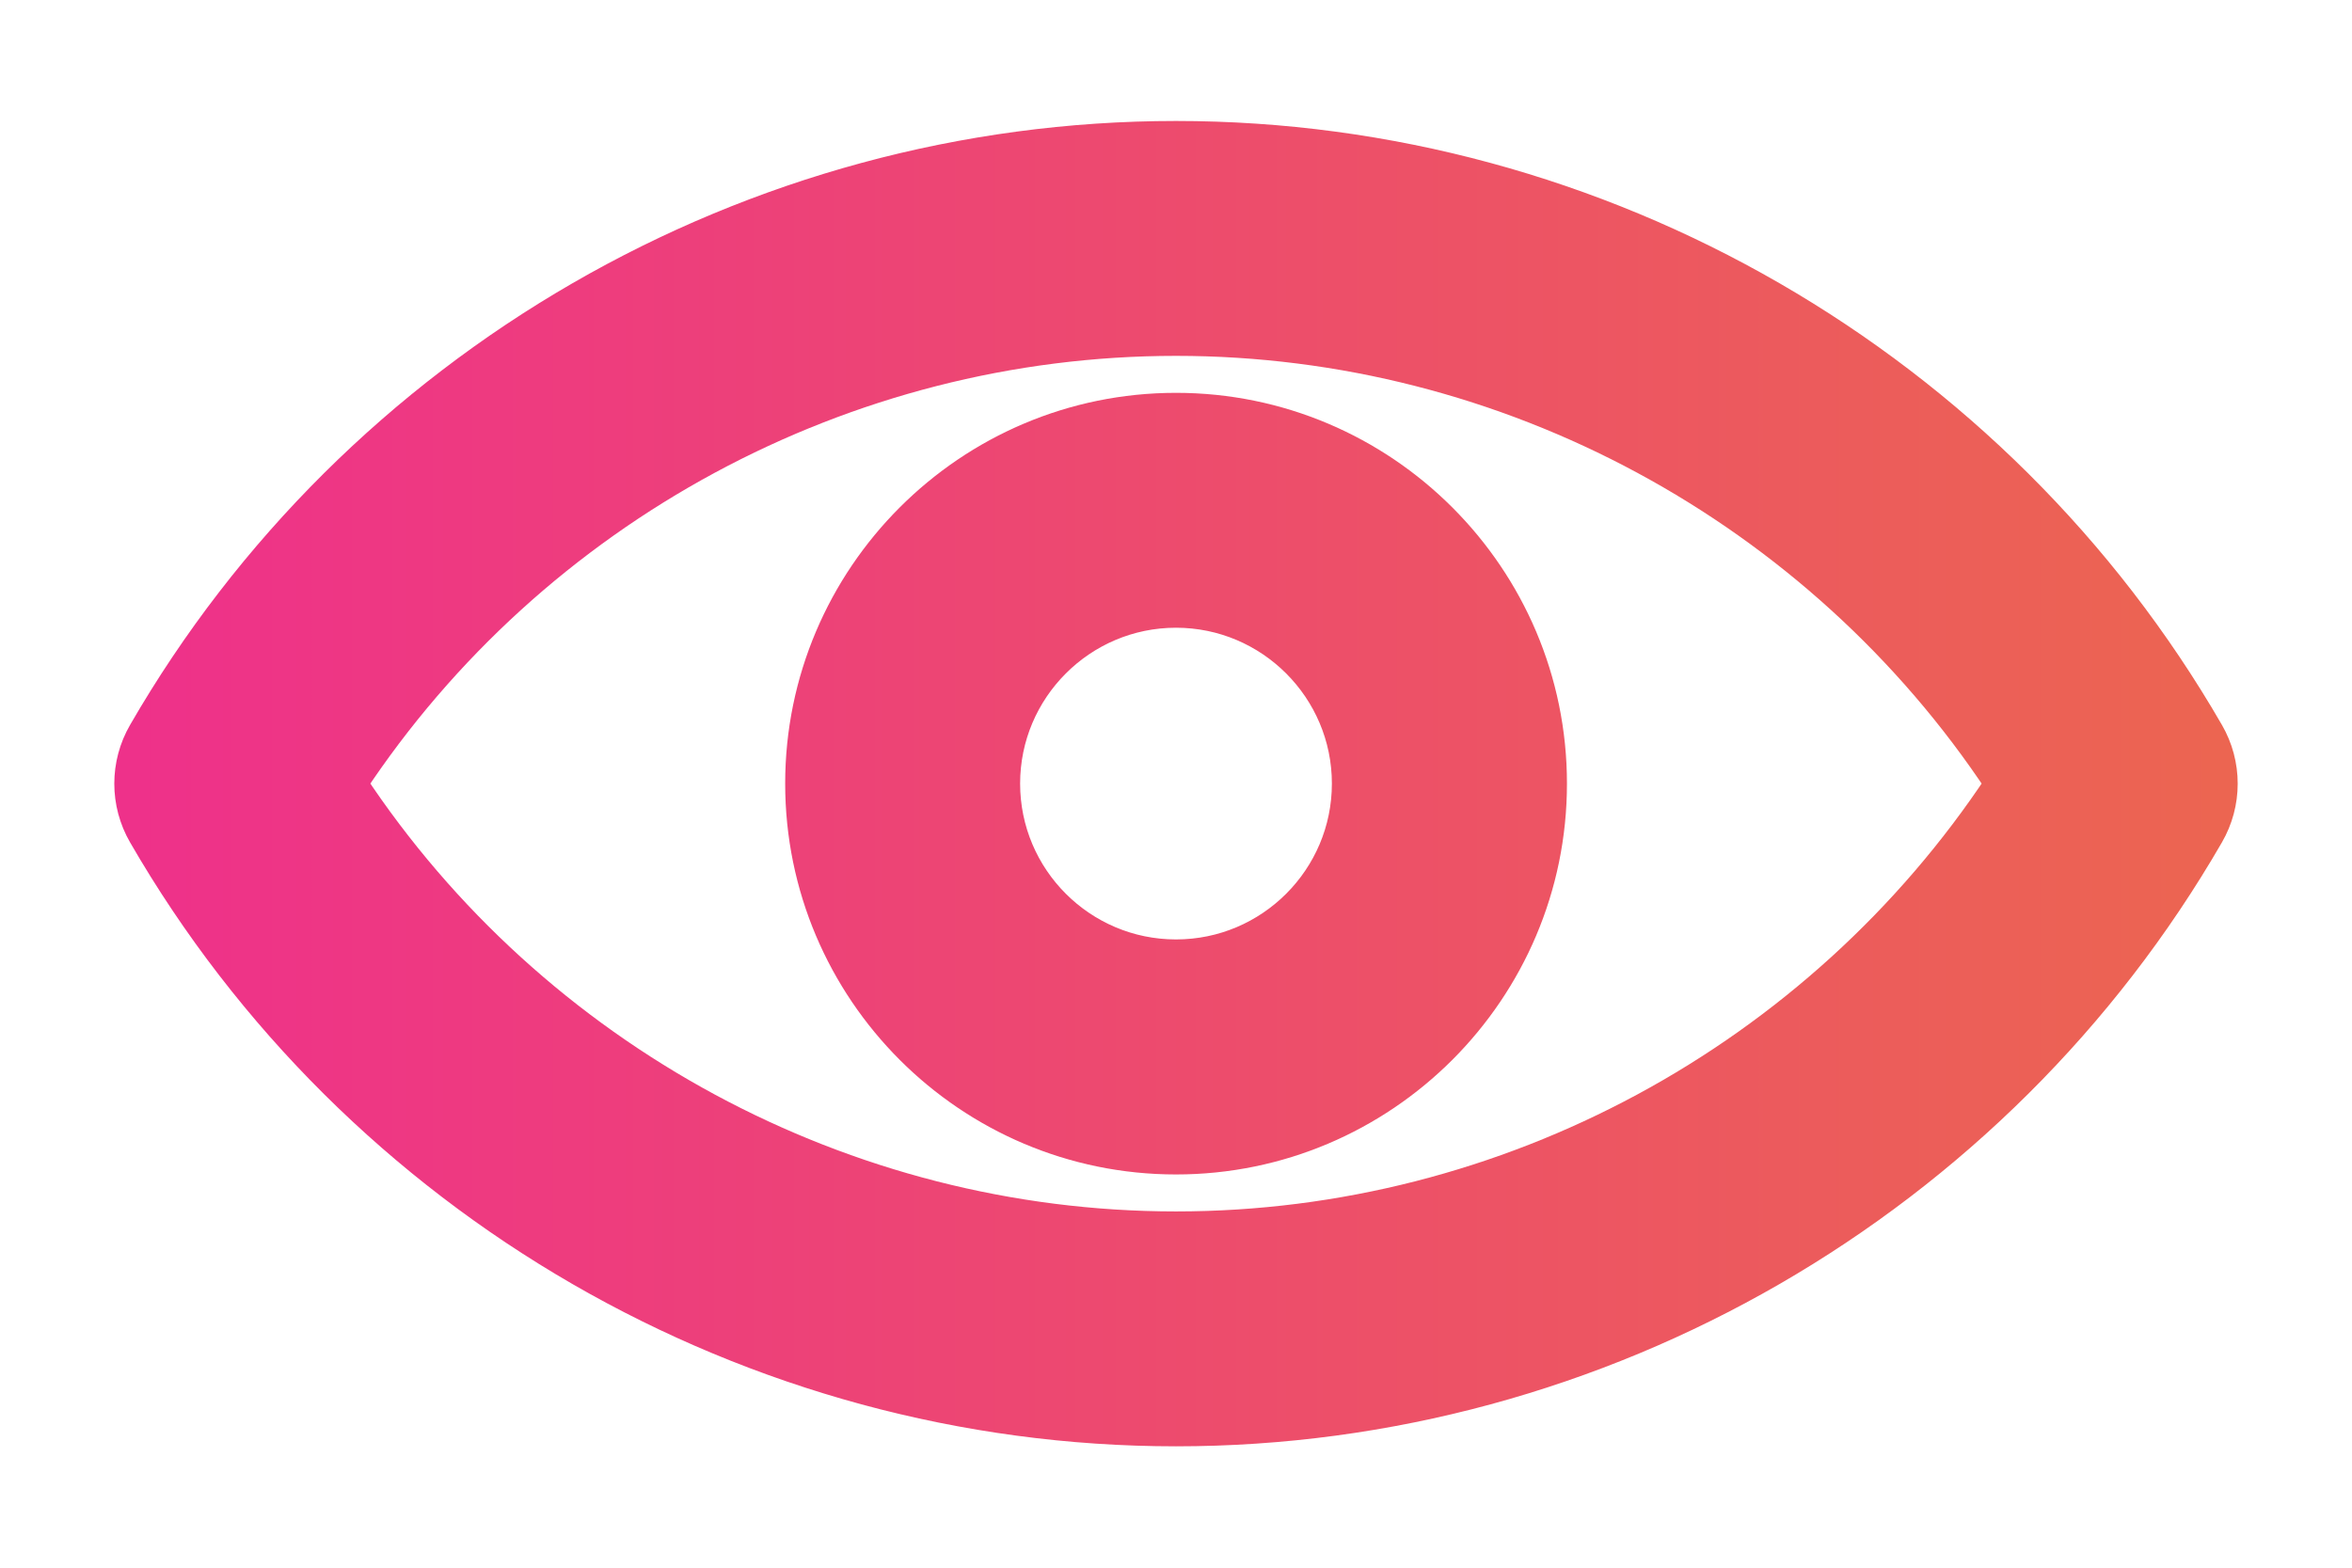 <svg width="18" height="12" viewBox="0 0 18 12" fill="none" xmlns="http://www.w3.org/2000/svg">
<path d="M16.896 5.611C15.271 2.798 12.246 1.051 9 1.051C5.754 1.051 2.729 2.798 1.104 5.611C0.965 5.851 0.965 6.146 1.104 6.386C2.729 9.199 5.754 10.946 9 10.946C12.246 10.946 15.271 9.199 16.896 6.386C17.035 6.146 17.035 5.851 16.896 5.611ZM9 9.398C6.458 9.398 4.078 8.106 2.684 5.998C4.078 3.891 6.458 2.599 9 2.599C11.542 2.599 13.922 3.891 15.316 5.998C13.922 8.106 11.542 9.398 9 9.398Z" fill="url(#paint0_linear_4240_109422)"/>
<path d="M9 3.132C7.419 3.132 6.134 4.418 6.134 5.998C6.134 7.579 7.419 8.865 9 8.865C10.581 8.865 11.867 7.579 11.867 5.998C11.867 4.418 10.581 3.132 9 3.132ZM9 7.316C8.273 7.316 7.682 6.725 7.682 5.998C7.682 5.272 8.273 4.68 9 4.68C9.727 4.68 10.318 5.272 10.318 5.998C10.318 6.725 9.727 7.316 9 7.316Z" fill="url(#paint1_linear_4240_109422)"/>
<path d="M16.896 5.611C15.271 2.798 12.246 1.051 9 1.051C5.754 1.051 2.729 2.798 1.104 5.611C0.965 5.851 0.965 6.146 1.104 6.386C2.729 9.199 5.754 10.946 9 10.946C12.246 10.946 15.271 9.199 16.896 6.386C17.035 6.146 17.035 5.851 16.896 5.611ZM9 9.398C6.458 9.398 4.078 8.106 2.684 5.998C4.078 3.891 6.458 2.599 9 2.599C11.542 2.599 13.922 3.891 15.316 5.998C13.922 8.106 11.542 9.398 9 9.398Z" stroke="url(#paint2_linear_4240_109422)" stroke-width="0.25"/>
<path d="M9 3.132C7.419 3.132 6.134 4.418 6.134 5.998C6.134 7.579 7.419 8.865 9 8.865C10.581 8.865 11.867 7.579 11.867 5.998C11.867 4.418 10.581 3.132 9 3.132ZM9 7.316C8.273 7.316 7.682 6.725 7.682 5.998C7.682 5.272 8.273 4.68 9 4.68C9.727 4.68 10.318 5.272 10.318 5.998C10.318 6.725 9.727 7.316 9 7.316Z" stroke="url(#paint3_linear_4240_109422)" stroke-width="0.25"/>
<defs>
<linearGradient id="paint0_linear_4240_109422" x1="1" y1="5.998" x2="17" y2="5.998" gradientUnits="userSpaceOnUse">
<stop stop-color="#EE318A"/>
<stop offset="1" stop-color="#EC6551"/>
</linearGradient>
<linearGradient id="paint1_linear_4240_109422" x1="1" y1="5.998" x2="17" y2="5.998" gradientUnits="userSpaceOnUse">
<stop stop-color="#EE318A"/>
<stop offset="1" stop-color="#EC6551"/>
</linearGradient>
<linearGradient id="paint2_linear_4240_109422" x1="1" y1="5.998" x2="17" y2="5.998" gradientUnits="userSpaceOnUse">
<stop stop-color="#EE318A"/>
<stop offset="1" stop-color="#EC6551"/>
</linearGradient>
<linearGradient id="paint3_linear_4240_109422" x1="1" y1="5.998" x2="17" y2="5.998" gradientUnits="userSpaceOnUse">
<stop stop-color="#EE318A"/>
<stop offset="1" stop-color="#EC6551"/>
</linearGradient>
</defs>
</svg>
